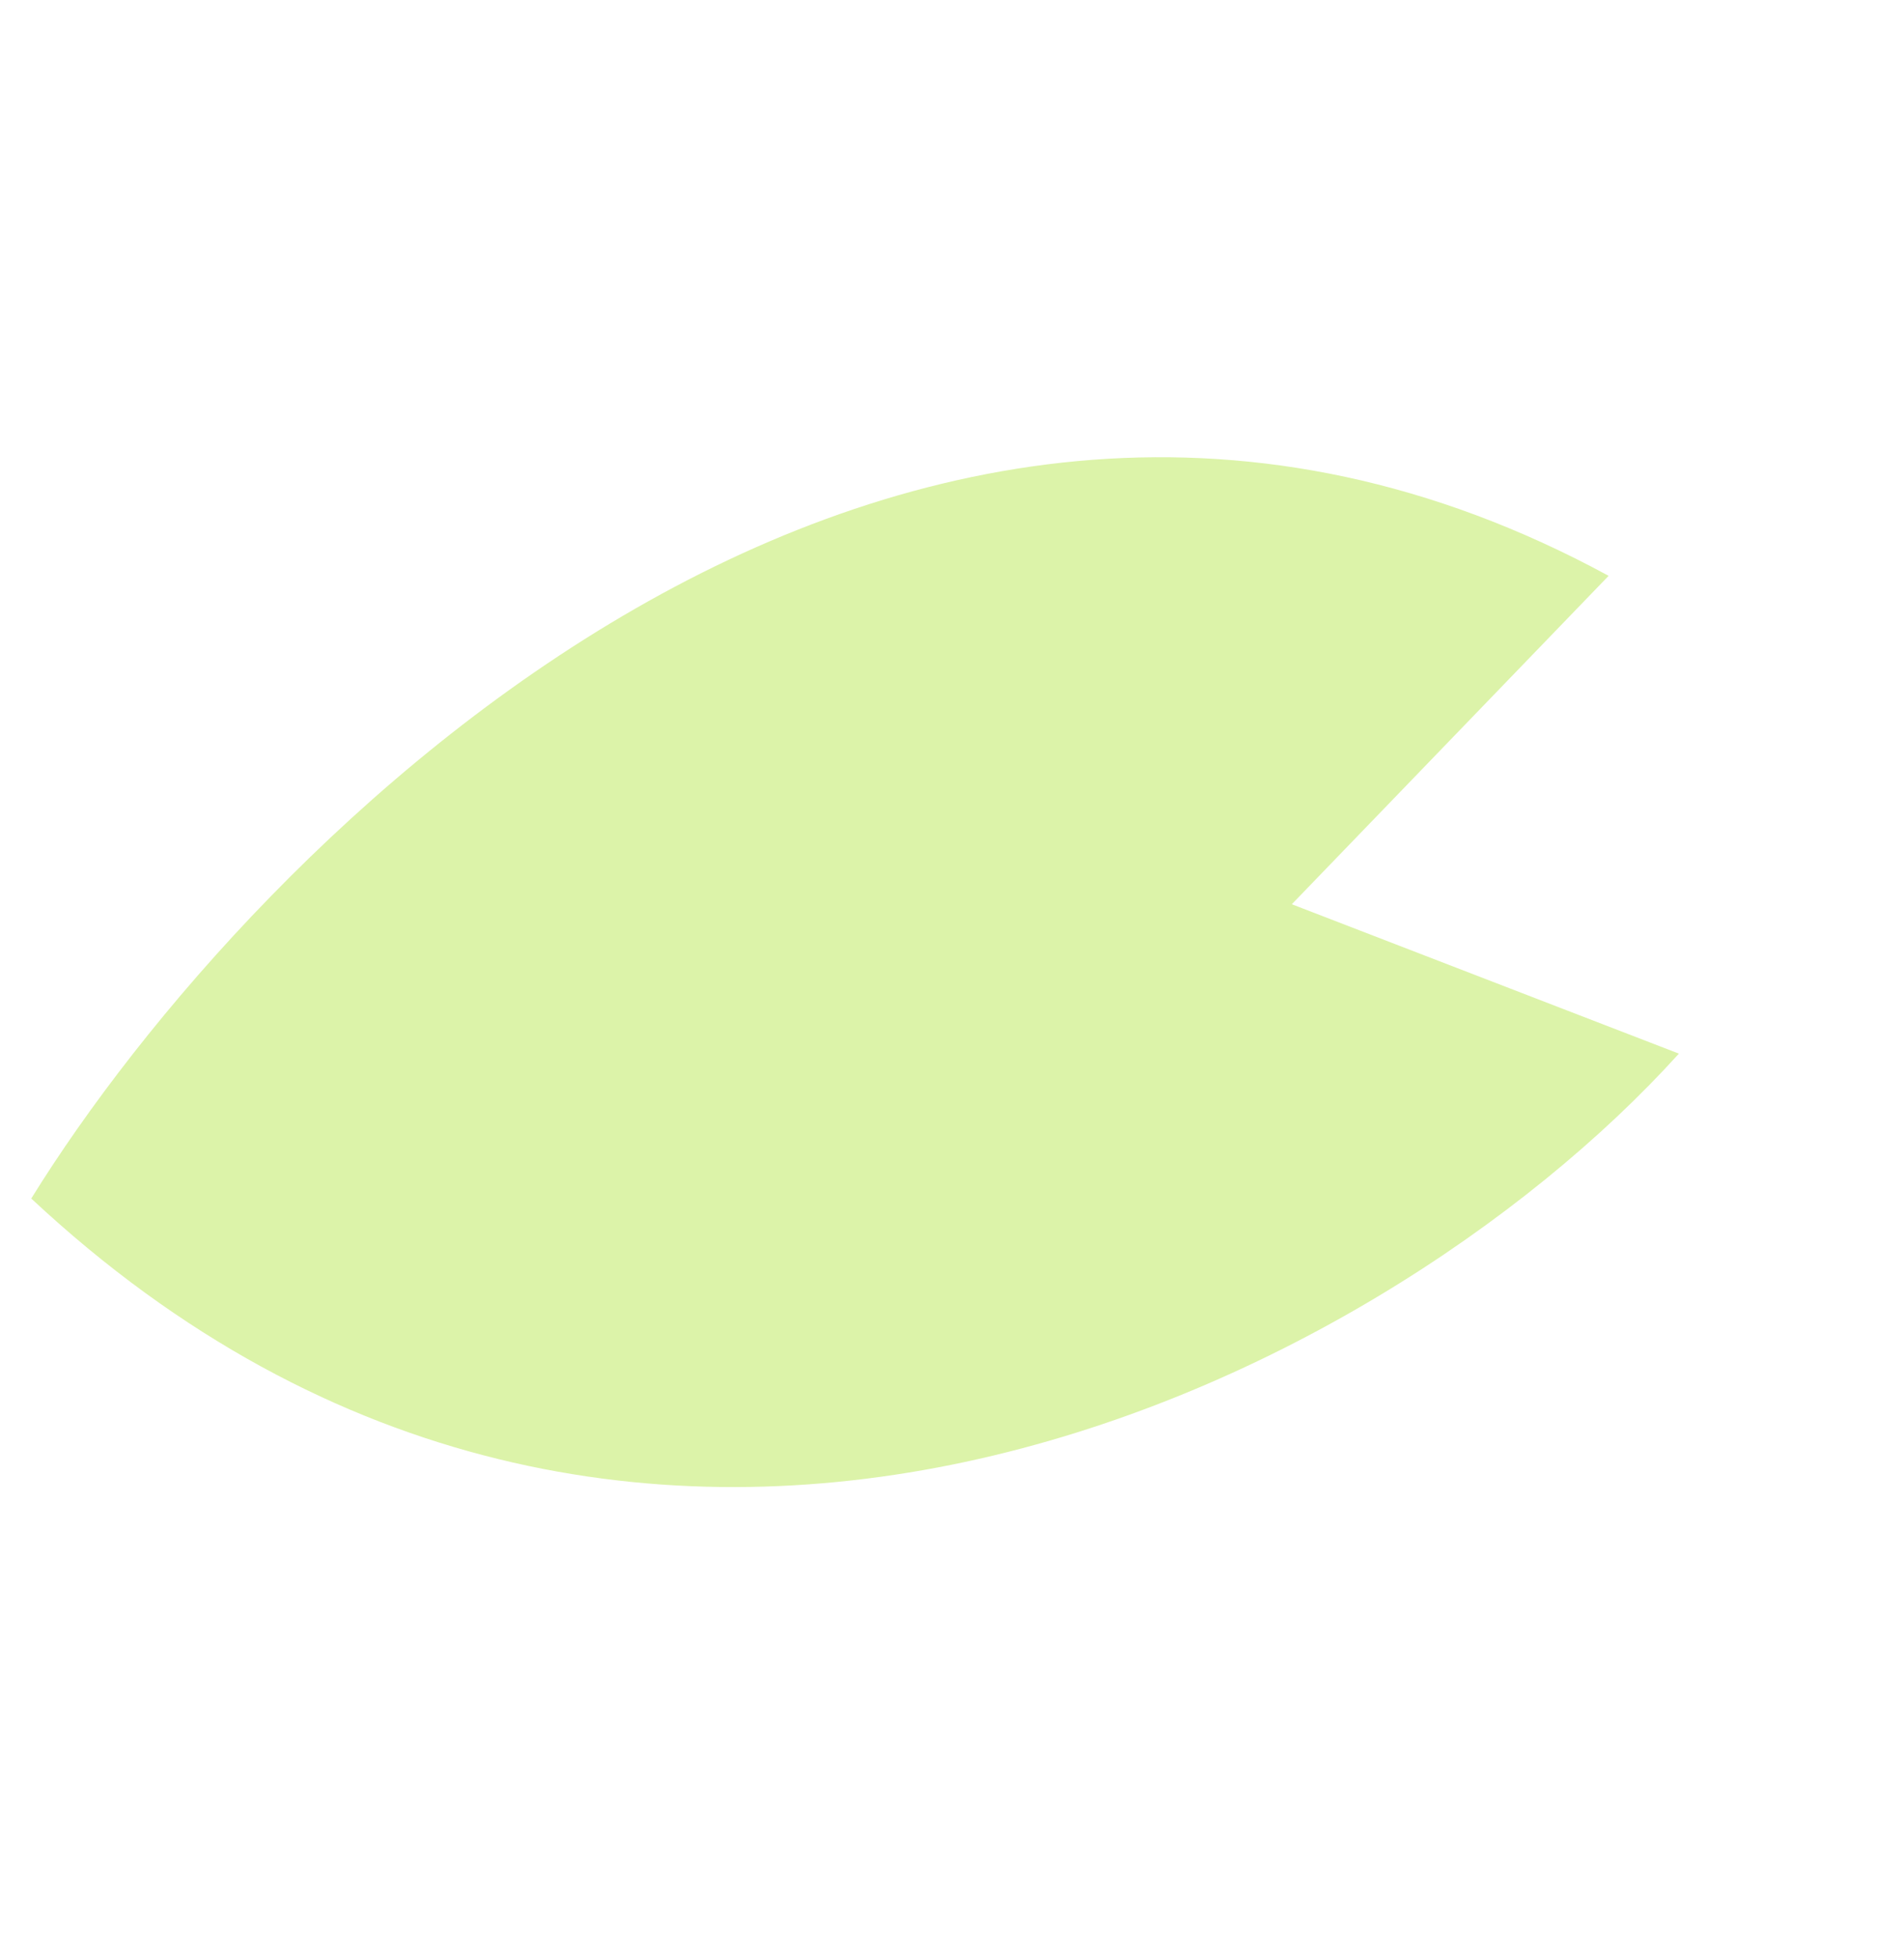 <svg width="36" height="37" xmlns="http://www.w3.org/2000/svg" fill="none">

 <g>
  <title>Layer 1</title>
  <path id="svg_1" fill="#dcf3a9" d="m30.415,10.885c-13.464,-7.313 -25.653,5.033 -29.824,11.771c11.304,10.565 25.398,3.626 31.153,-2.739l-7.319,-2.824l5.99,-6.208z"/>
 </g>
</svg>